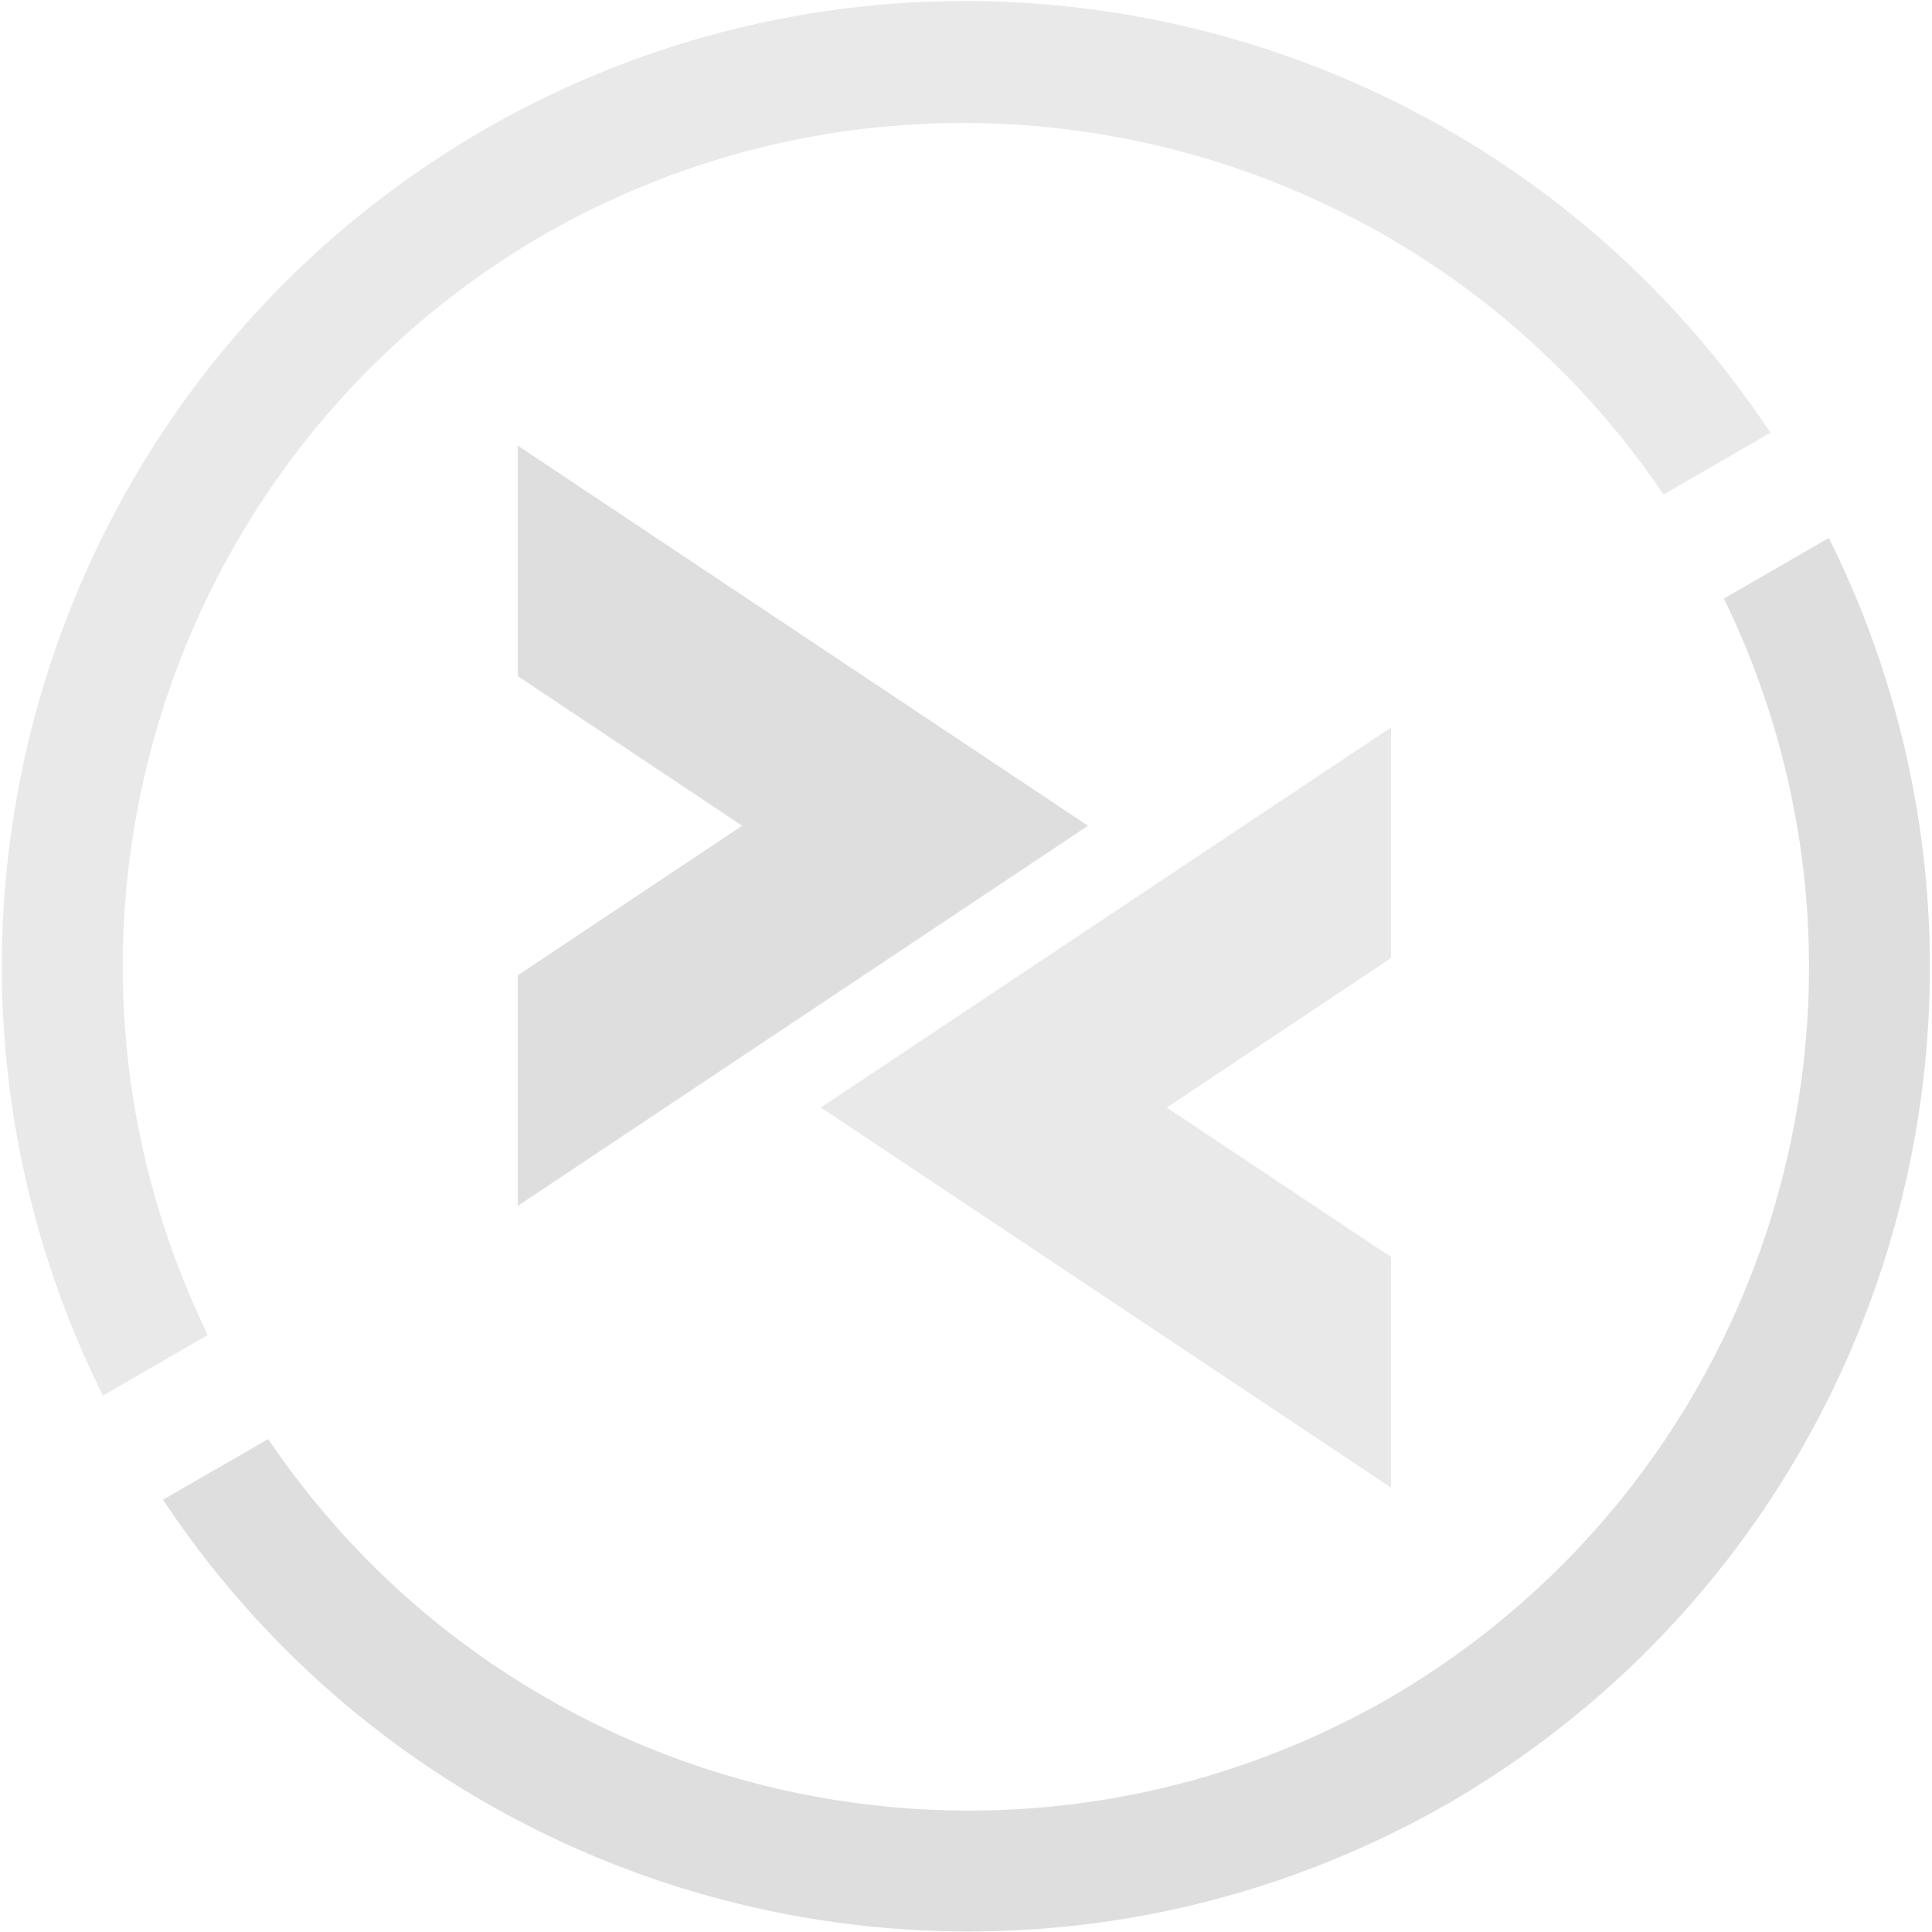 <?xml version="1.0" encoding="UTF-8"?>
<svg width="16" height="16" version="1.1" viewBox="0 0 16 16" xmlns="http://www.w3.org/2000/svg">
 <g transform="translate(-154.27 -166.1)" fill="#dedede">
  <polygon class="st1" transform="matrix(.208 0 0 .208 154.27 166.1)" points="29.549 32.877 20.618 38.831 20.618 48.012 43.32 32.877 20.618 17.742 20.618 26.923"/>
  <polygon class="st2" transform="matrix(.208 0 0 .208 154.27 166.1)" points="55.388 28.962 32.685 44.097 55.388 59.232 55.388 50.051 46.457 44.097 55.388 38.143" opacity=".65"/>
  <path d="m158.27 167.18c-3.647 2.117-5.024 6.701-3.148 10.478l0.869-0.502c-1.601-3.296-0.389-7.268 2.778-9.11 3.179-1.822 7.224-0.885 9.278 2.149l0.885-0.511c-2.336-3.518-7.005-4.615-10.663-2.504z" opacity=".65" stroke-linecap="round" stroke-linejoin="round" stroke-width="2"/>
  <path d="m155.62 178.52c2.332 3.513 6.991 4.612 10.648 2.513 3.647-2.117 5.024-6.701 3.148-10.478l-0.869 0.502c1.601 3.296 0.389 7.268-2.778 9.11-3.179 1.822-7.224 0.885-9.278-2.149z" stroke-linecap="round" stroke-linejoin="round" stroke-width="2"/>
 </g>
</svg>

